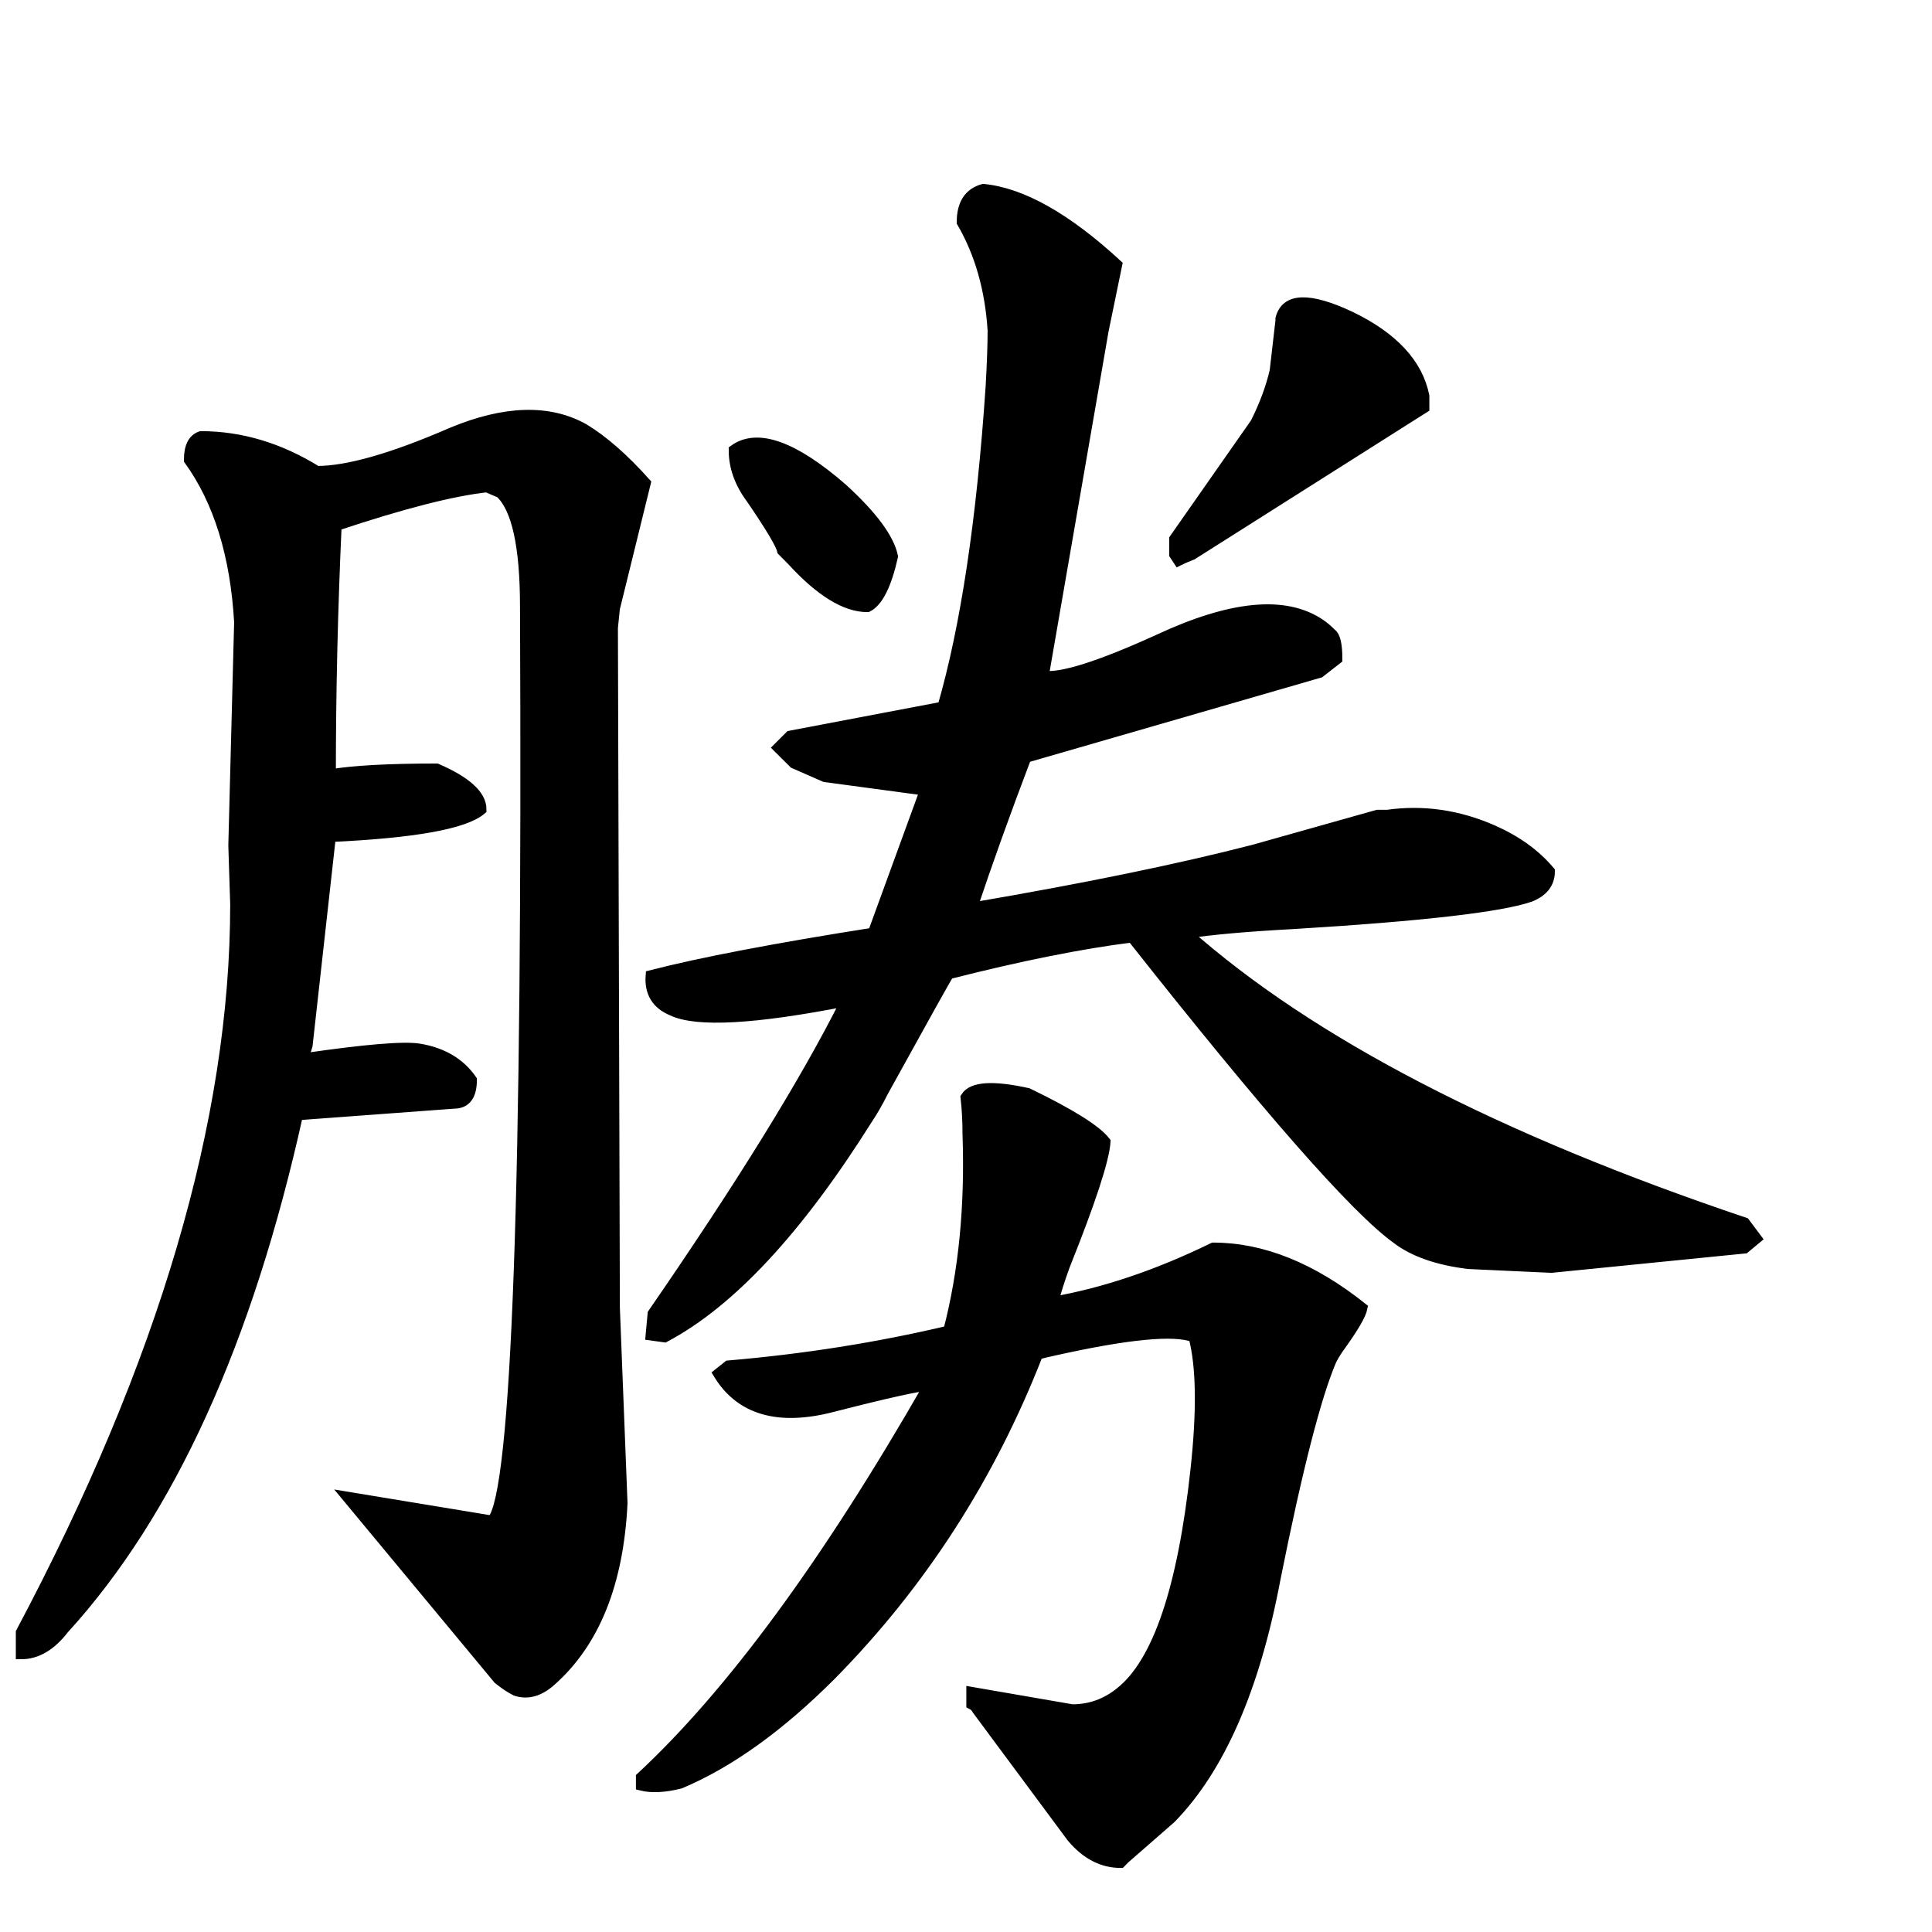 <svg width="177" height="177" version="1.1" xmlns="http://www.w3.org/2000/svg" xmlns:xlink="http://www.w3.org/1999/xlink"><path d="M130.45 36.28L130.45 37.35L109.21 50.80Q108.32 51.15 107.97 51.33L107.97 51.33L107.62 50.80L107.62 49.38L115.05 38.76Q116.29 36.28 116.82 33.98L116.82 33.98L117.35 29.38L117.35 29.20Q118.06 26.37 123.72 29.03L123.72 29.03Q129.56 31.86 130.45 36.28L130.45 36.28ZM159.83 112.04L160.89 113.46L159.83 114.34L142.13 116.11L134.52 115.76Q130.27 115.23 127.97 113.46L127.97 113.46Q122.31 109.39 103.72 85.84L103.72 85.84Q96.64 86.73 86.91 89.21L86.91 89.21Q86.55 89.74 80.89 100.00L80.89 100.00Q80.18 101.42 79.47 102.48L79.47 102.48Q69.91 117.70 60.89 122.48L60.89 122.48L59.65 122.31L59.83 120.36Q72.04 102.66 77.53 91.69L77.53 91.69Q64.96 94.16 61.60 92.57L61.60 92.57Q59.47 91.69 59.65 89.38L59.65 89.38Q66.55 87.61 80.00 85.49L80.00 85.49L84.78 72.39L75.58 71.15L72.75 69.91L71.33 68.50L72.39 67.44L86.38 64.78Q89.56 53.81 90.80 35.40L90.80 35.40Q90.98 32.21 90.98 30.27L90.98 30.27Q90.62 24.60 88.15 20.35L88.15 20.35Q88.15 17.88 90.09 17.35L90.09 17.35Q95.40 17.88 102.31 24.25L102.31 24.25L101.07 30.27L95.58 61.95Q98.06 62.30 106.20 58.59L106.20 58.59Q116.11 53.98 120.89 57.17L120.89 57.17Q121.42 57.52 121.95 58.06L121.95 58.06Q122.48 58.41 122.48 60.36L122.48 60.36L120.89 61.60L93.99 69.38Q91.16 76.82 89.03 83.19L89.03 83.19Q104.61 80.53 114.87 77.88L114.87 77.88L126.20 74.69Q126.55 74.69 127.09 74.69L127.09 74.69Q132.04 73.99 136.82 76.11L136.82 76.11Q140.01 77.53 141.95 79.83L141.95 79.83Q141.95 81.42 140.18 82.13L140.18 82.13Q136.11 83.54 118.59 84.61L118.59 84.61Q112.04 84.96 108.68 85.49L108.68 85.49Q125.67 100.54 159.83 112.04L159.83 112.04ZM81.77 50.98L81.77 50.98Q80.89 54.87 79.47 55.58L79.47 55.58Q76.46 55.58 72.57 51.33L72.57 51.33Q72.04 50.80 71.69 50.44L71.69 50.44Q71.51 49.56 68.85 45.67L68.85 45.67Q67.26 43.54 67.26 41.24L67.26 41.24Q70.45 38.94 77.17 44.78L77.17 44.78Q81.24 48.50 81.77 50.98ZM124.78 119.83L124.78 119.83Q124.61 120.71 122.84 123.19L122.84 123.19Q122.31 123.90 121.95 124.61L121.95 124.61Q119.83 129.56 116.82 144.61L116.82 144.61Q113.99 159.65 107.26 166.56L107.26 166.56L103.01 170.27L102.66 170.63Q100.18 170.63 98.23 168.33L98.23 168.33L89.56 156.64Q89.38 156.29 89.03 156.11L89.03 156.11L89.03 155.05L98.23 156.64Q100.71 156.64 102.66 155.05L102.66 155.05Q107.79 150.98 109.56 134.70L109.56 134.70Q110.45 126.55 109.39 122.48L109.39 122.48Q106.73 121.42 96.46 123.72L96.46 123.72Q95.58 123.90 95.05 124.08L95.05 124.08Q88.50 140.89 76.11 153.46L76.11 153.46Q69.03 160.54 62.30 163.37L62.30 163.37Q60.18 163.90 58.76 163.55L58.76 163.55L58.76 162.84Q71.15 151.33 85.14 126.91L85.14 126.91Q83.90 126.91 76.29 128.86L76.29 128.86Q68.85 130.80 65.84 125.85L65.84 125.85L66.73 125.14Q77.17 124.25 86.91 121.95L86.91 121.95Q89.03 113.81 88.68 103.90L88.68 103.90Q88.68 102.13 88.50 100.54L88.50 100.54Q89.38 99.12 94.16 100.18L94.16 100.18Q100.00 103.01 101.24 104.61L101.24 104.61Q101.07 107.08 97.53 115.93L97.53 115.93Q96.82 117.88 96.46 119.30L96.46 119.30Q103.54 118.06 111.16 114.34L111.16 114.34Q117.88 114.34 124.78 119.83ZM59.12 44.25L59.12 44.25L56.29 55.75L56.11 57.52L56.29 119.83L56.99 137.71Q56.46 148.68 50.45 153.99L50.45 153.99Q48.85 155.41 47.26 154.87L47.26 154.87Q46.55 154.52 45.67 153.81L45.67 153.81L31.86 137.17L44.78 139.30L45.13 139.30Q48.50 135.40 48.14 55.58L48.14 55.58Q48.14 47.26 45.84 45.13L45.84 45.13L44.60 44.60Q39.82 45.13 30.80 48.14L30.80 48.14Q30.27 59.65 30.27 70.98L30.27 70.98Q33.45 70.45 40.00 70.45L40.00 70.45Q44.07 72.22 44.07 74.16L44.07 74.16Q41.77 76.11 30.27 76.64L30.27 76.64L28.14 95.76Q27.97 96.29 27.79 97.00L27.79 97.00Q36.28 95.76 38.41 96.11L38.41 96.11Q41.59 96.64 43.19 98.94L43.19 98.94Q43.19 101.07 41.59 101.07L41.59 101.07L27.26 102.13Q20.36 133.28 5.84 149.21L5.84 149.21Q4.07 151.51 1.95 151.51L1.95 151.51L1.95 149.56Q21.59 112.57 21.59 82.84L21.59 82.84L21.42 77.53L21.42 77.35L21.95 56.99Q21.42 47.79 17.35 42.13L17.35 42.13Q17.35 40.36 18.41 40.00L18.41 40.00Q23.89 40.00 29.03 43.19L29.03 43.19Q33.28 43.19 41.42 39.65L41.42 39.65Q48.67 36.64 53.45 39.29L53.45 39.29Q56.11 40.89 59.12 44.25Z" stroke="#000" fill="black" /></svg>